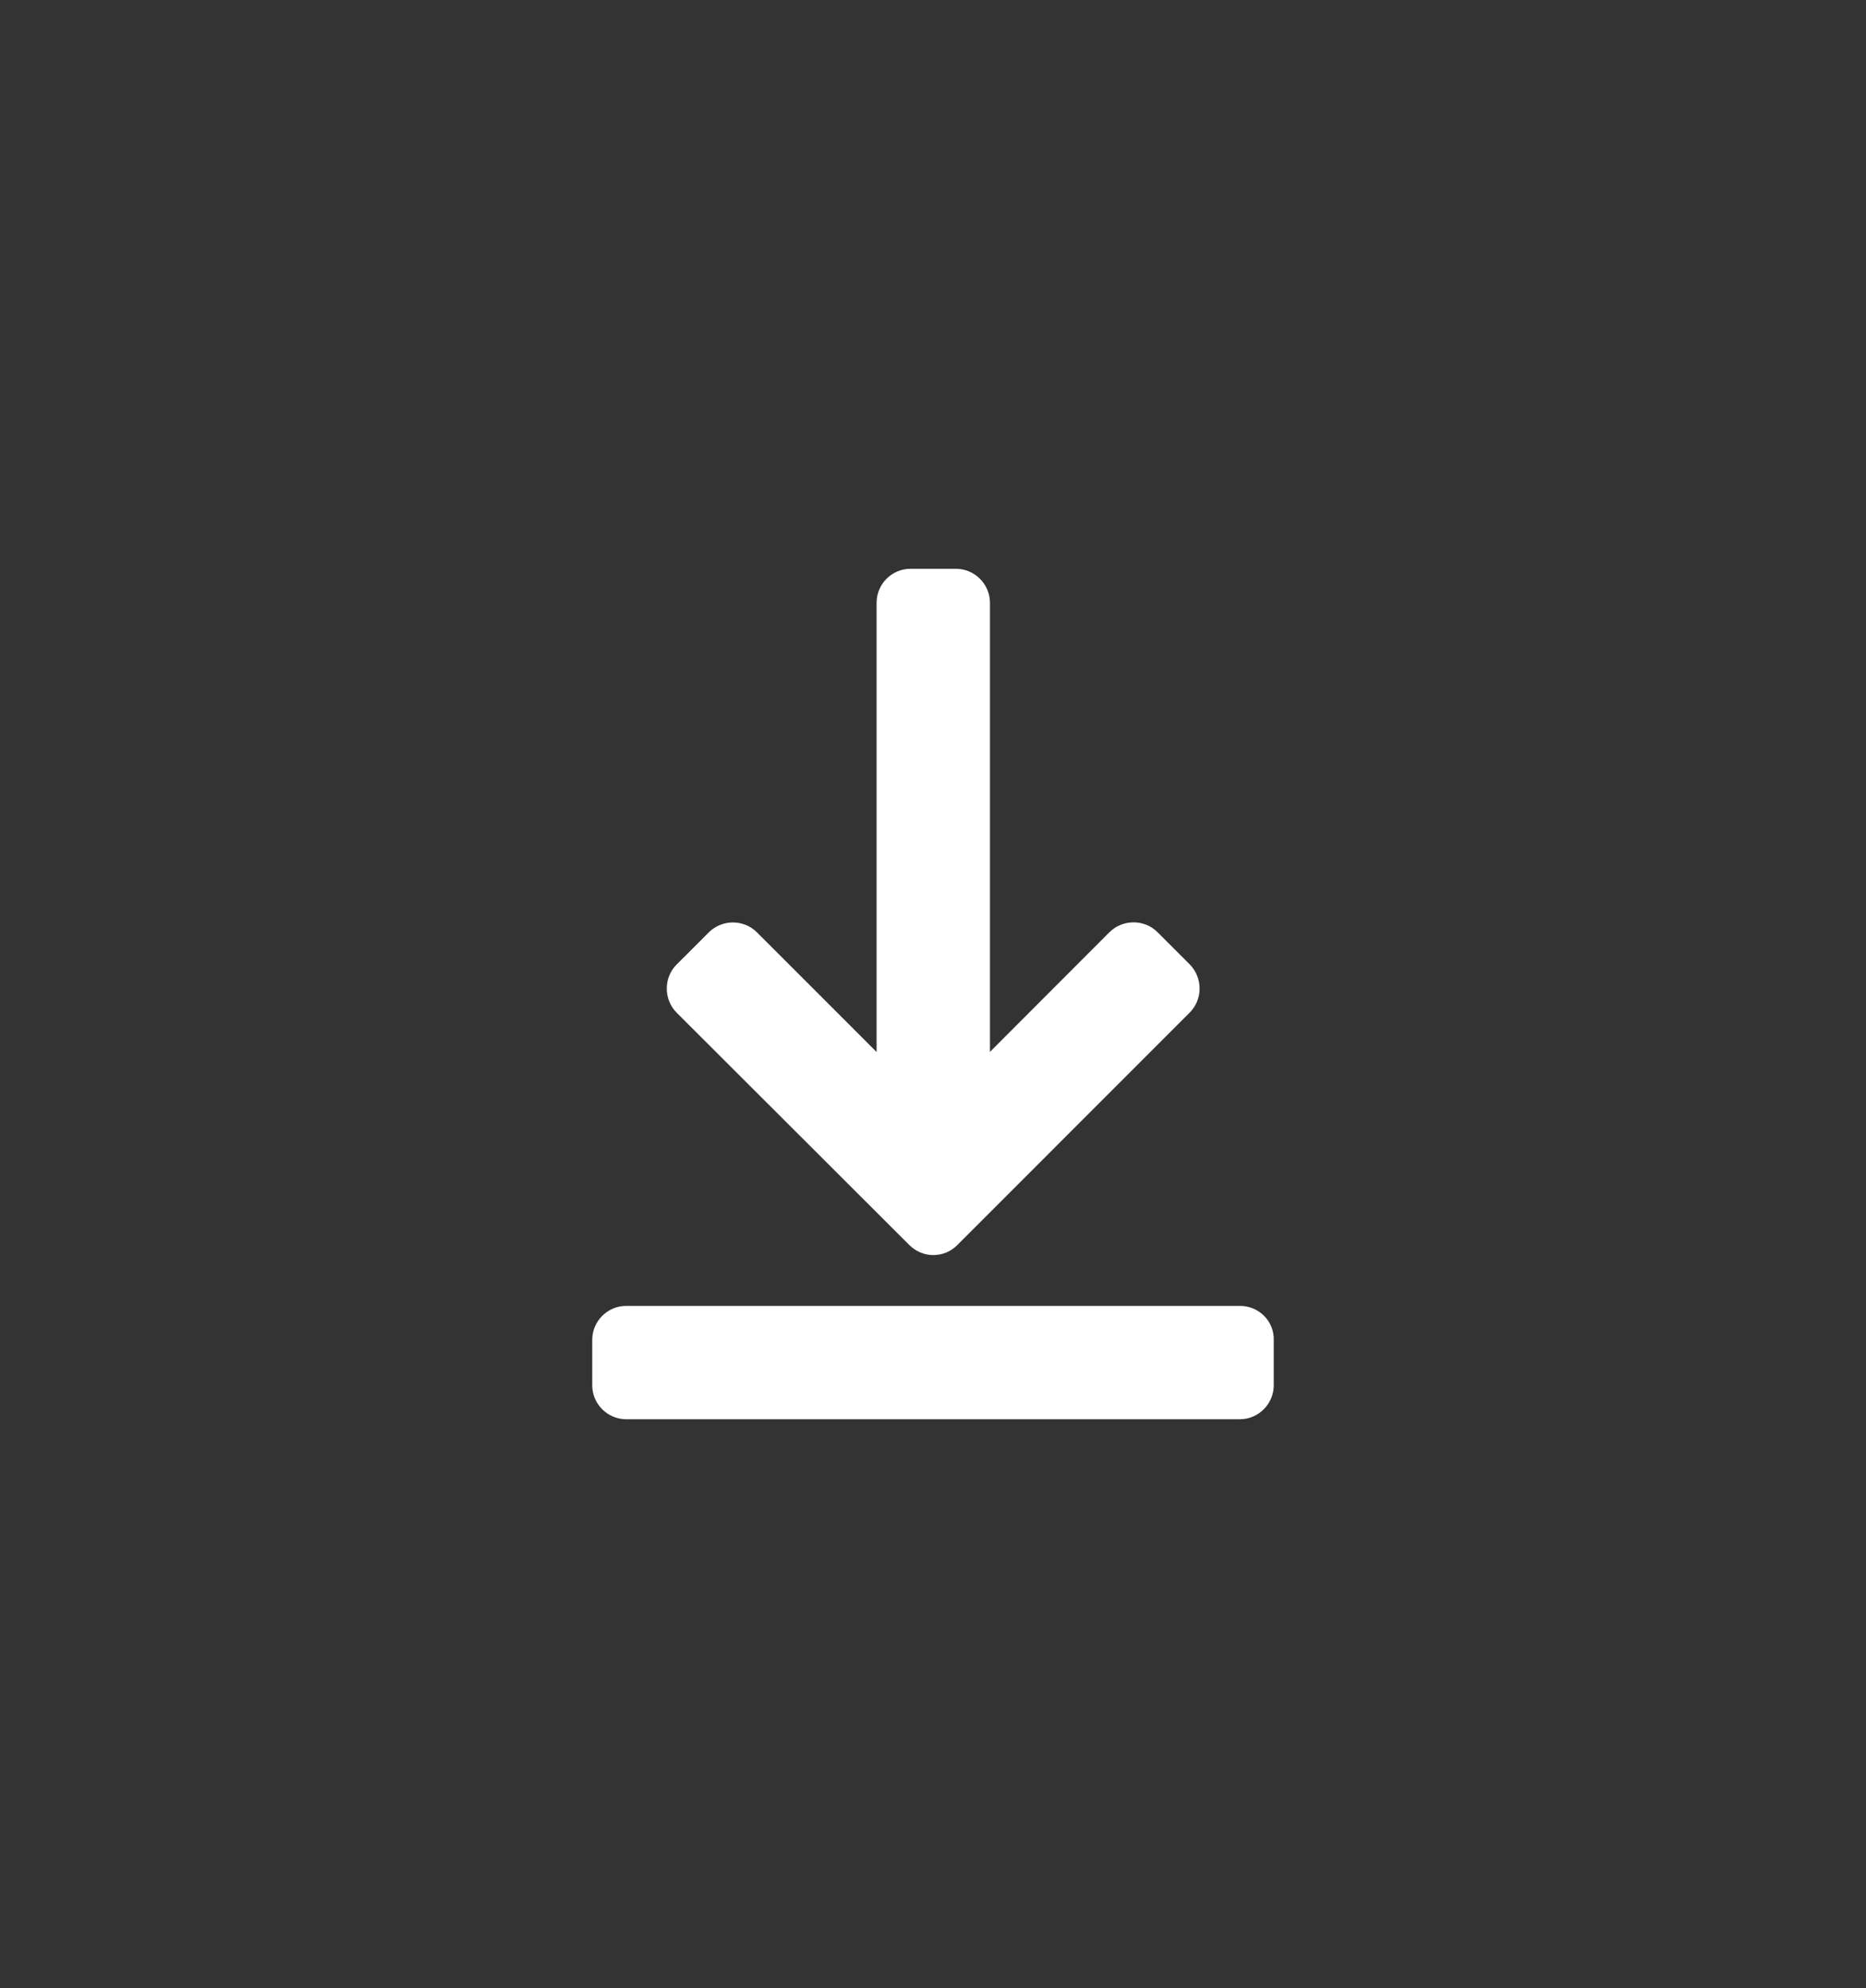 <?xml version="1.0" encoding="utf-8"?>
<!-- Generator: Adobe Illustrator 15.0.0, SVG Export Plug-In . SVG Version: 6.00 Build 0)  -->
<!DOCTYPE svg PUBLIC "-//W3C//DTD SVG 1.1//EN" "http://www.w3.org/Graphics/SVG/1.1/DTD/svg11.dtd">
<svg version="1.1" id="Capa_1" xmlns="http://www.w3.org/2000/svg" xmlns:xlink="http://www.w3.org/1999/xlink" x="0px" y="0px"
	 width="62.585px" height="66.667px" viewBox="0 0 62.585 66.667" enable-background="new 0 0 62.585 66.667" xml:space="preserve">
<rect x="0" y="0" width="62.585" height="66.667" fill="#333333" stroke="none"/>
<g>
	<g>
		<path fill="#FFFFFF" d="M41.59,43.792H21.002c-0.629,0-1.139,0.515-1.139,1.14v1.521c0,0.629,0.514,1.14,1.139,1.14h20.58
			c0.629,0,1.139-0.515,1.139-1.14v-1.521C42.734,44.299,42.219,43.792,41.59,43.792z"/>
		<path fill="#FFFFFF" d="M30.499,41.752c0.225,0.223,0.516,0.336,0.805,0.336c0.291,0,0.584-0.113,0.803-0.336l7.796-7.797
			c0.441-0.443,0.441-1.165,0-1.615l-1.08-1.079c-0.441-0.442-1.164-0.442-1.613,0l-4.007,4.013V20.215
			c0-0.629-0.516-1.141-1.141-1.141H30.54c-0.629,0-1.139,0.508-1.139,1.141v15.063l-4.014-4.013c-0.441-0.442-1.168-0.442-1.613,0
			l-1.08,1.079c-0.441,0.442-0.441,1.168,0,1.615L30.499,41.752z"/>
	</g>
</g>
</svg>
